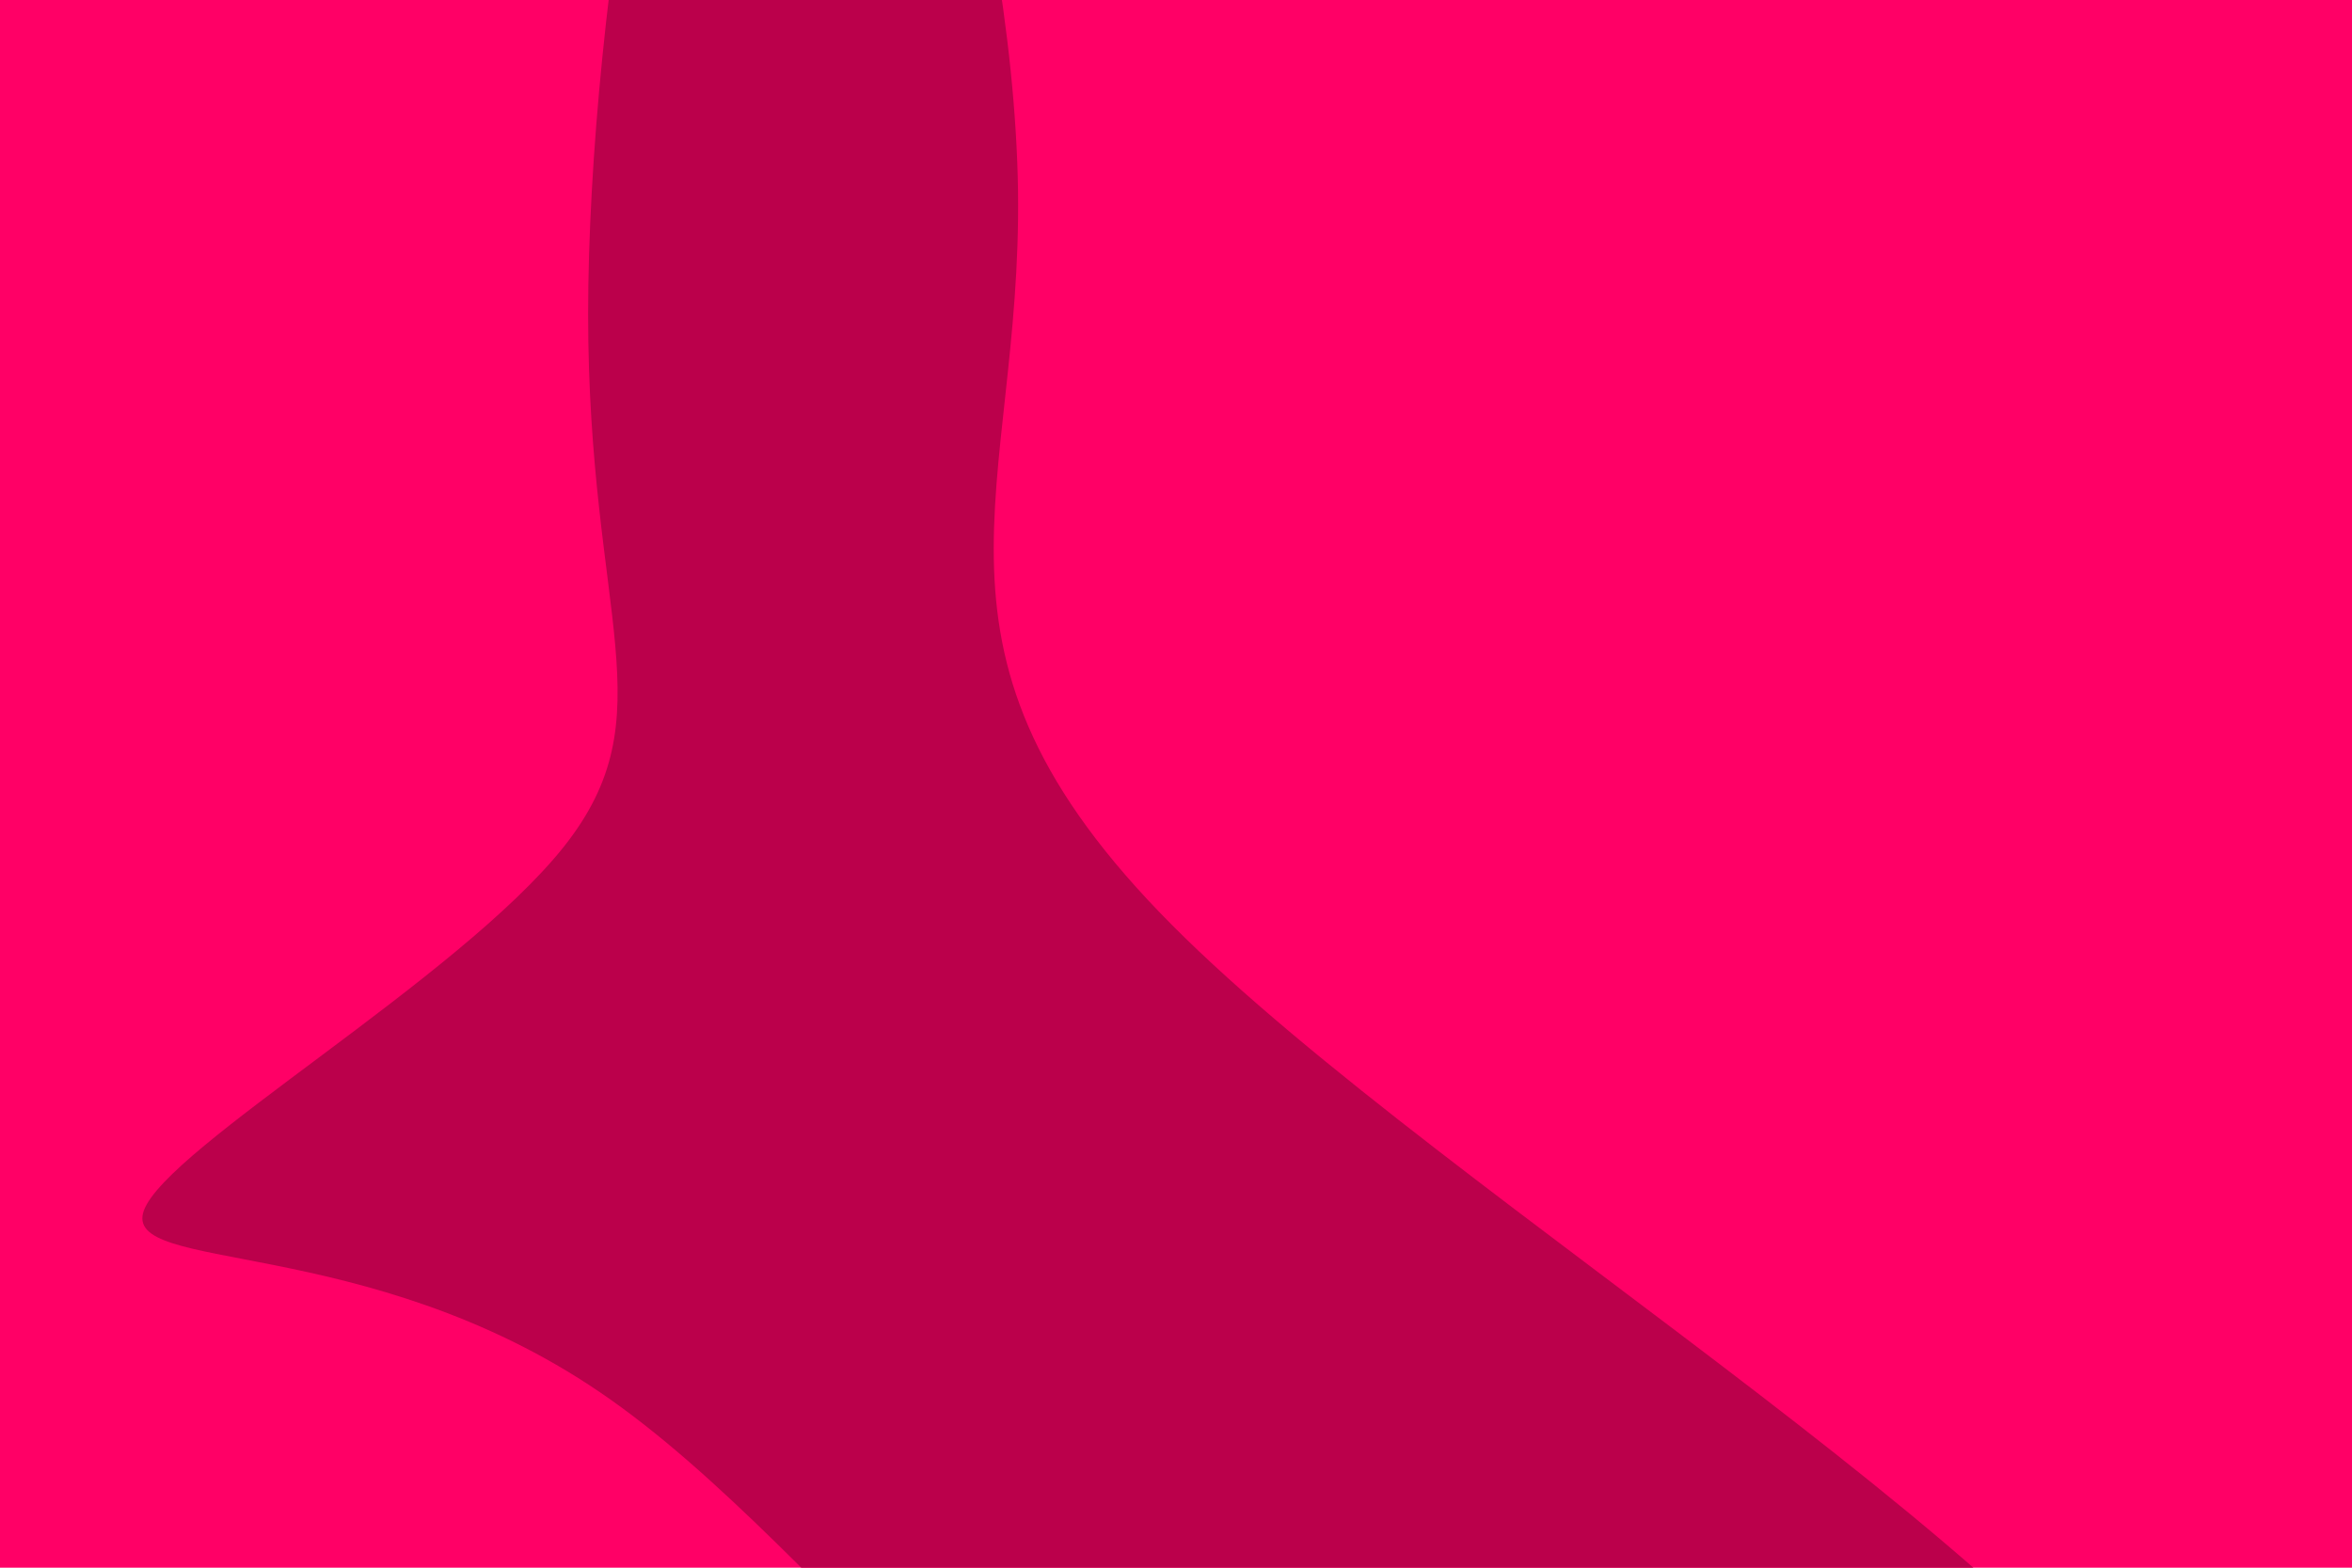 <svg id="visual" viewBox="0 0 900 600" width="900" height="600" xmlns="http://www.w3.org/2000/svg" xmlns:xlink="http://www.w3.org/1999/xlink" version="1.1"><rect x="0" y="0" width="900" height="600" fill="#FF0066"></rect><g transform="translate(286.748 310.403)"><path d="M102.8 -237.5C104.4 -121.1 57.1 -61.4 161.8 43.7C266.4 148.8 522.9 299.4 555.2 392.9C587.4 486.4 395.5 522.7 256.7 472C118 421.3 32.5 283.5 -57.1 222.5C-146.8 161.4 -240.5 177.2 -231.7 152.9C-222.9 128.7 -111.4 64.3 -71.1 13.8C-30.9 -36.8 -61.7 -73.5 -61.7 -190.2C-61.7 -306.9 -30.9 -503.4 9.9 -515.2C50.6 -526.9 101.1 -353.9 102.8 -237.5" fill="#BB004B"></path></g></svg>